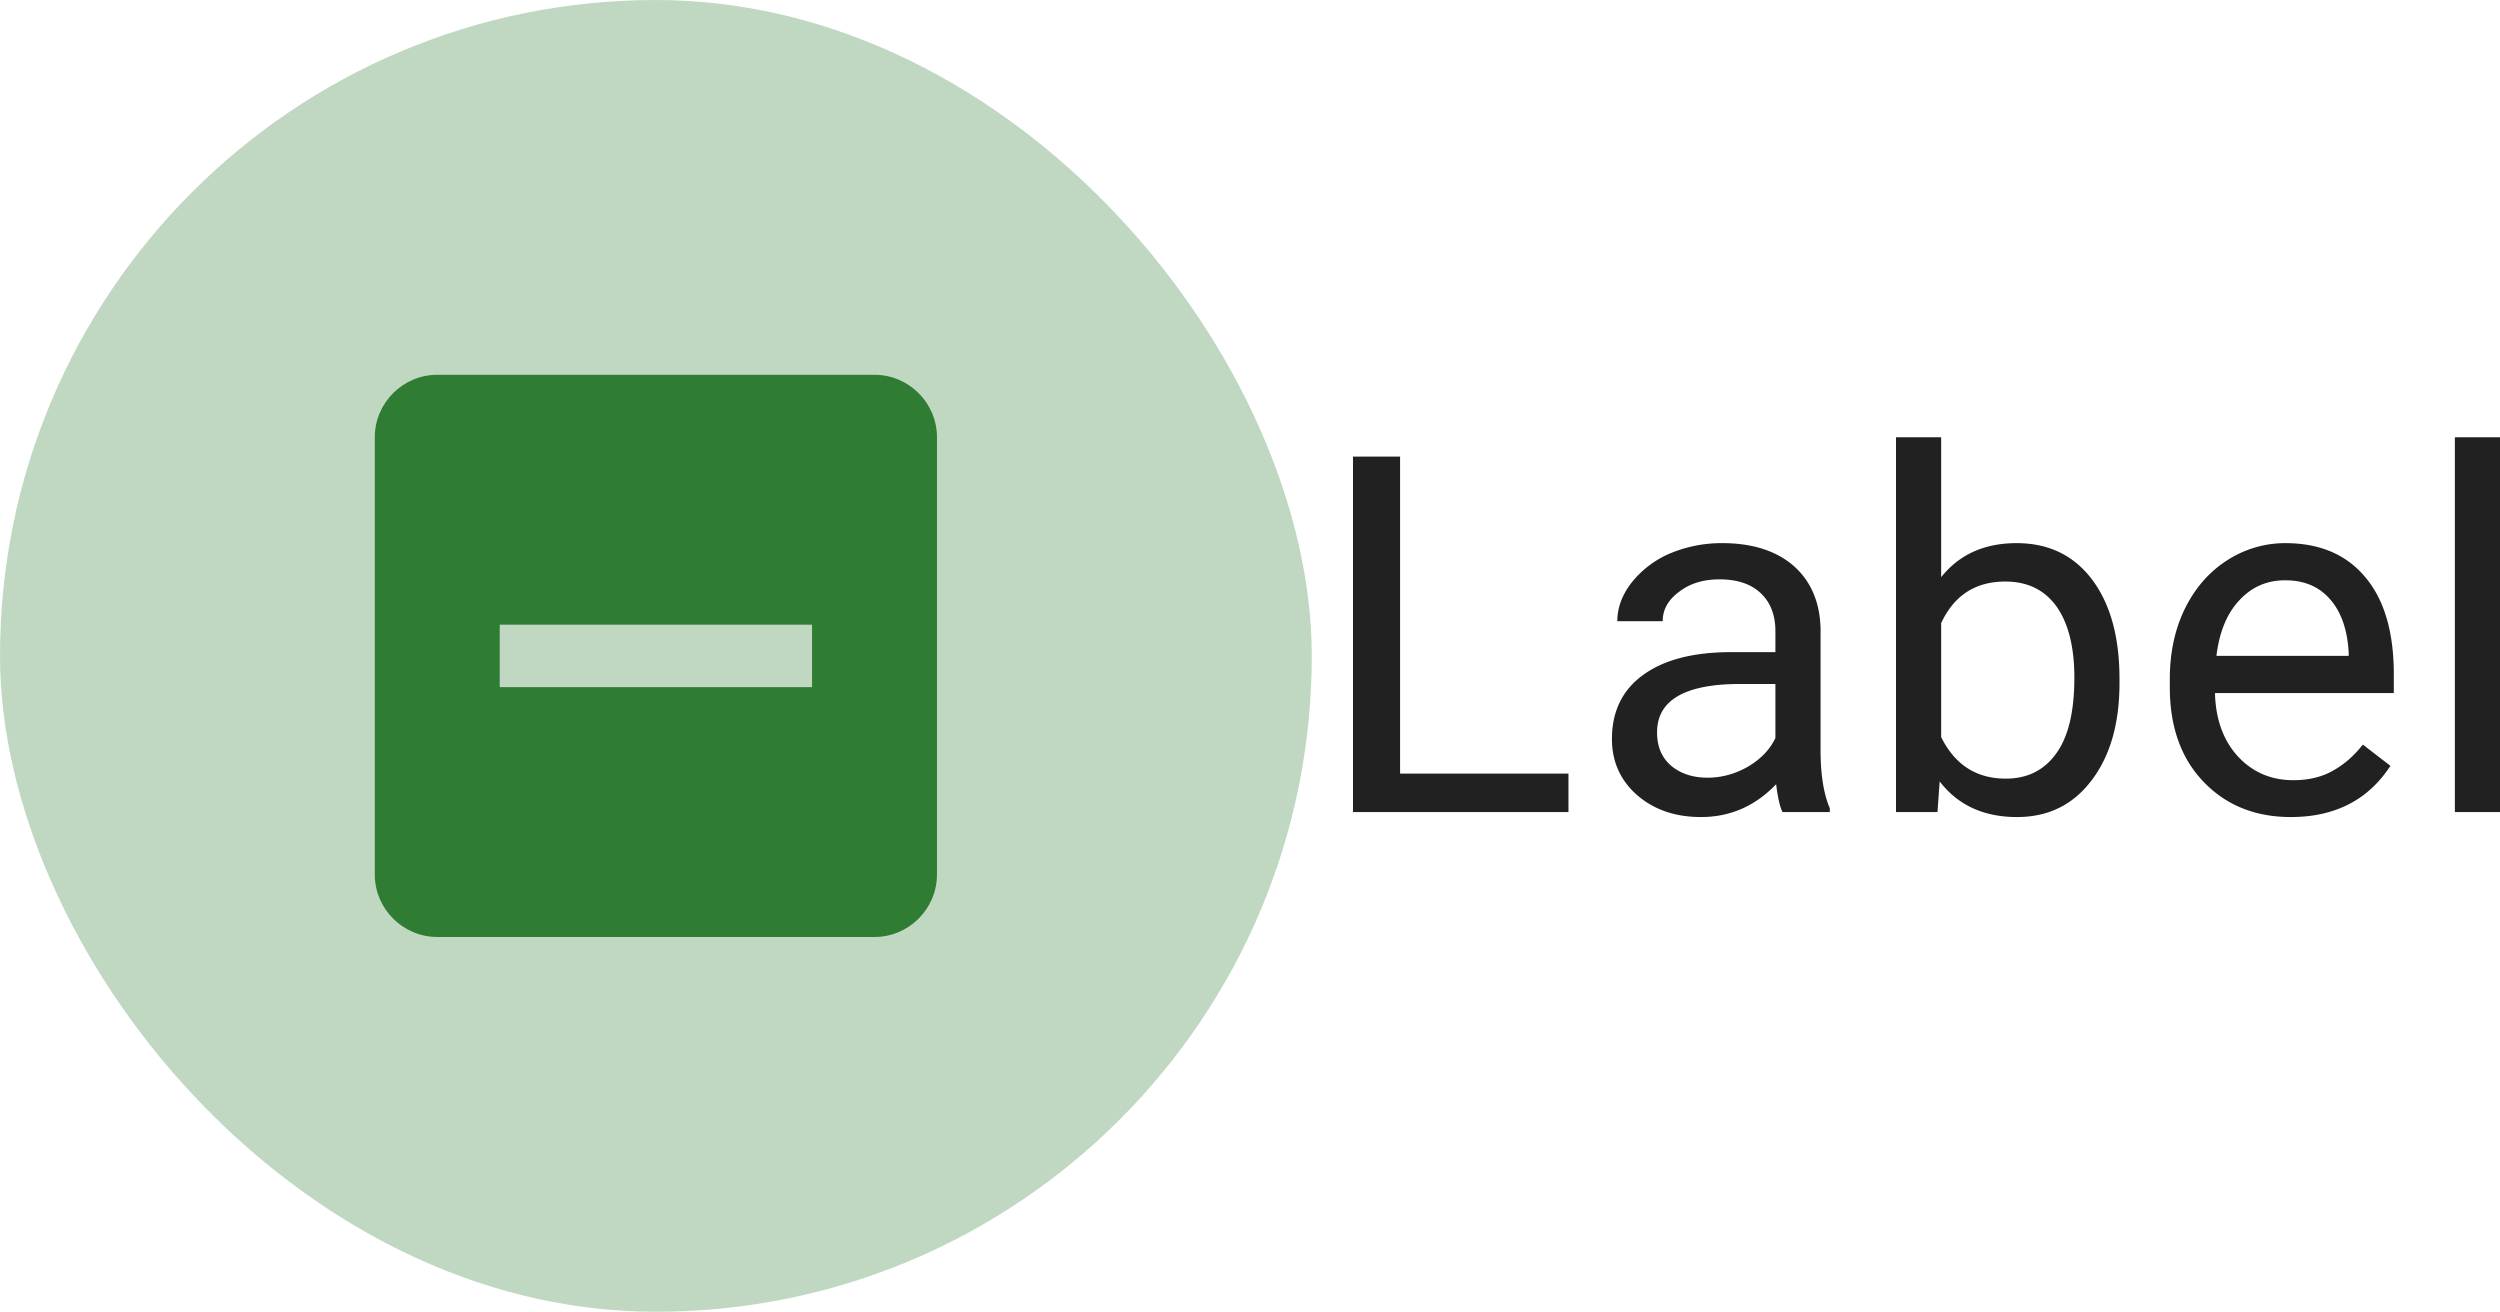 <?xml version="1.0" encoding="UTF-8" standalone="no"?>
<svg
   width="80.045"
   height="42"
   fill="none"
   viewBox="0 0 80.045 42"
   version="1.1"
   id="svg17324"
   xmlns="http://www.w3.org/2000/svg"
   xmlns:svg="http://www.w3.org/2000/svg">
  <defs
     id="defs17328" />
  <g
     id="New_Layer_1652827419.5637977"
     style="display:inline"
     transform="translate(-398,-1254)">
    <g
       class="Padding"
       id="g14522"
       transform="translate(-36,-24)">
      <rect
         width="42"
         height="42"
         x="434"
         y="1278"
         fill="#2e7d32"
         fill-opacity="0.3"
         rx="21"
         id="rect14516" />
      <g
         class="IndeterminateCheckBoxFilled"
         id="g14520">
        <path
           fill="#2e7d32"
           d="m 462,1290 h -14 c -1.1,0 -2,0.9 -2,2 v 14 c 0,1.1 0.9,2 2,2 h 14 c 1.1,0 2,-0.9 2,-2 v -14 c 0,-1.1 -0.9,-2 -2,-2 z m -2,10 h -10 v -2 h 10 z"
           class="Vector"
           id="path14518" />
      </g>
    </g>
    <path
       fill="#000000"
       fill-opacity="0.87"
       d="m 478.828,1302.77 h 5.391 v 1.23 h -6.899 v -11.38 h 1.508 z m 12.244,1.23 c -0.083,-0.17 -0.151,-0.46 -0.203,-0.89 -0.672,0.7 -1.474,1.05 -2.407,1.05 -0.833,0 -1.518,-0.24 -2.054,-0.71 -0.531,-0.47 -0.797,-1.07 -0.797,-1.79 0,-0.88 0.333,-1.57 1,-2.05 0.672,-0.49 1.615,-0.73 2.828,-0.73 h 1.406 v -0.67 c 0,-0.5 -0.151,-0.91 -0.453,-1.2 -0.302,-0.3 -0.747,-0.46 -1.336,-0.46 -0.515,0 -0.948,0.13 -1.297,0.4 -0.349,0.26 -0.523,0.57 -0.523,0.94 h -1.453 c 0,-0.42 0.148,-0.83 0.445,-1.22 a 3.15,3.15 0 0 1 1.219,-0.94 4.278,4.278 0 0 1 1.695,-0.34 c 0.974,0 1.737,0.25 2.289,0.73 0.552,0.49 0.839,1.16 0.86,2.01 v 3.89 c 0,0.78 0.099,1.4 0.296,1.86 v 0.12 z m -2.399,-1.1 c 0.454,0 0.883,-0.12 1.289,-0.35 0.407,-0.24 0.701,-0.54 0.883,-0.92 v -1.73 h -1.133 c -1.77,0 -2.656,0.52 -2.656,1.55 0,0.46 0.151,0.81 0.453,1.07 0.302,0.25 0.69,0.38 1.164,0.38 z m 13.189,-3.03 c 0,1.29 -0.296,2.33 -0.89,3.11 -0.594,0.79 -1.391,1.18 -2.391,1.18 -1.067,0 -1.893,-0.38 -2.476,-1.14 l -0.071,0.98 h -1.328 v -12 h 1.446 v 4.48 c 0.583,-0.73 1.388,-1.09 2.414,-1.09 1.026,0 1.83,0.39 2.414,1.16 0.588,0.78 0.882,1.84 0.882,3.19 z m -1.445,-0.17 c 0,-0.98 -0.19,-1.74 -0.57,-2.28 -0.38,-0.53 -0.927,-0.8 -1.641,-0.8 -0.953,0 -1.638,0.44 -2.054,1.33 v 3.65 c 0.442,0.89 1.132,1.33 2.07,1.33 0.693,0 1.232,-0.27 1.617,-0.81 0.385,-0.53 0.578,-1.34 0.578,-2.42 z m 6.931,4.46 c -1.145,0 -2.078,-0.38 -2.796,-1.13 -0.719,-0.75 -1.079,-1.76 -1.079,-3.02 v -0.27 c 0,-0.84 0.159,-1.58 0.477,-2.24 0.323,-0.66 0.771,-1.18 1.344,-1.55 a 3.418,3.418 0 0 1 1.875,-0.56 c 1.099,0 1.953,0.36 2.562,1.09 0.61,0.72 0.914,1.76 0.914,3.11 v 0.6 h -5.726 c 0.021,0.83 0.263,1.51 0.726,2.02 0.469,0.51 1.063,0.77 1.782,0.77 0.51,0 0.942,-0.11 1.296,-0.32 0.355,-0.2 0.665,-0.48 0.93,-0.82 l 0.883,0.68 c -0.708,1.09 -1.771,1.64 -3.188,1.64 z m -0.179,-7.58 c -0.584,0 -1.073,0.21 -1.469,0.64 -0.396,0.42 -0.641,1.01 -0.734,1.78 h 4.234 v -0.11 c -0.042,-0.73 -0.24,-1.3 -0.594,-1.7 -0.354,-0.41 -0.833,-0.61 -1.437,-0.61 z m 6.876,7.42 H 512.6 v -12 h 1.445 z"
       class="Label"
       id="path14524"
       transform="translate(-36,-24)" />
  </g>
</svg>
